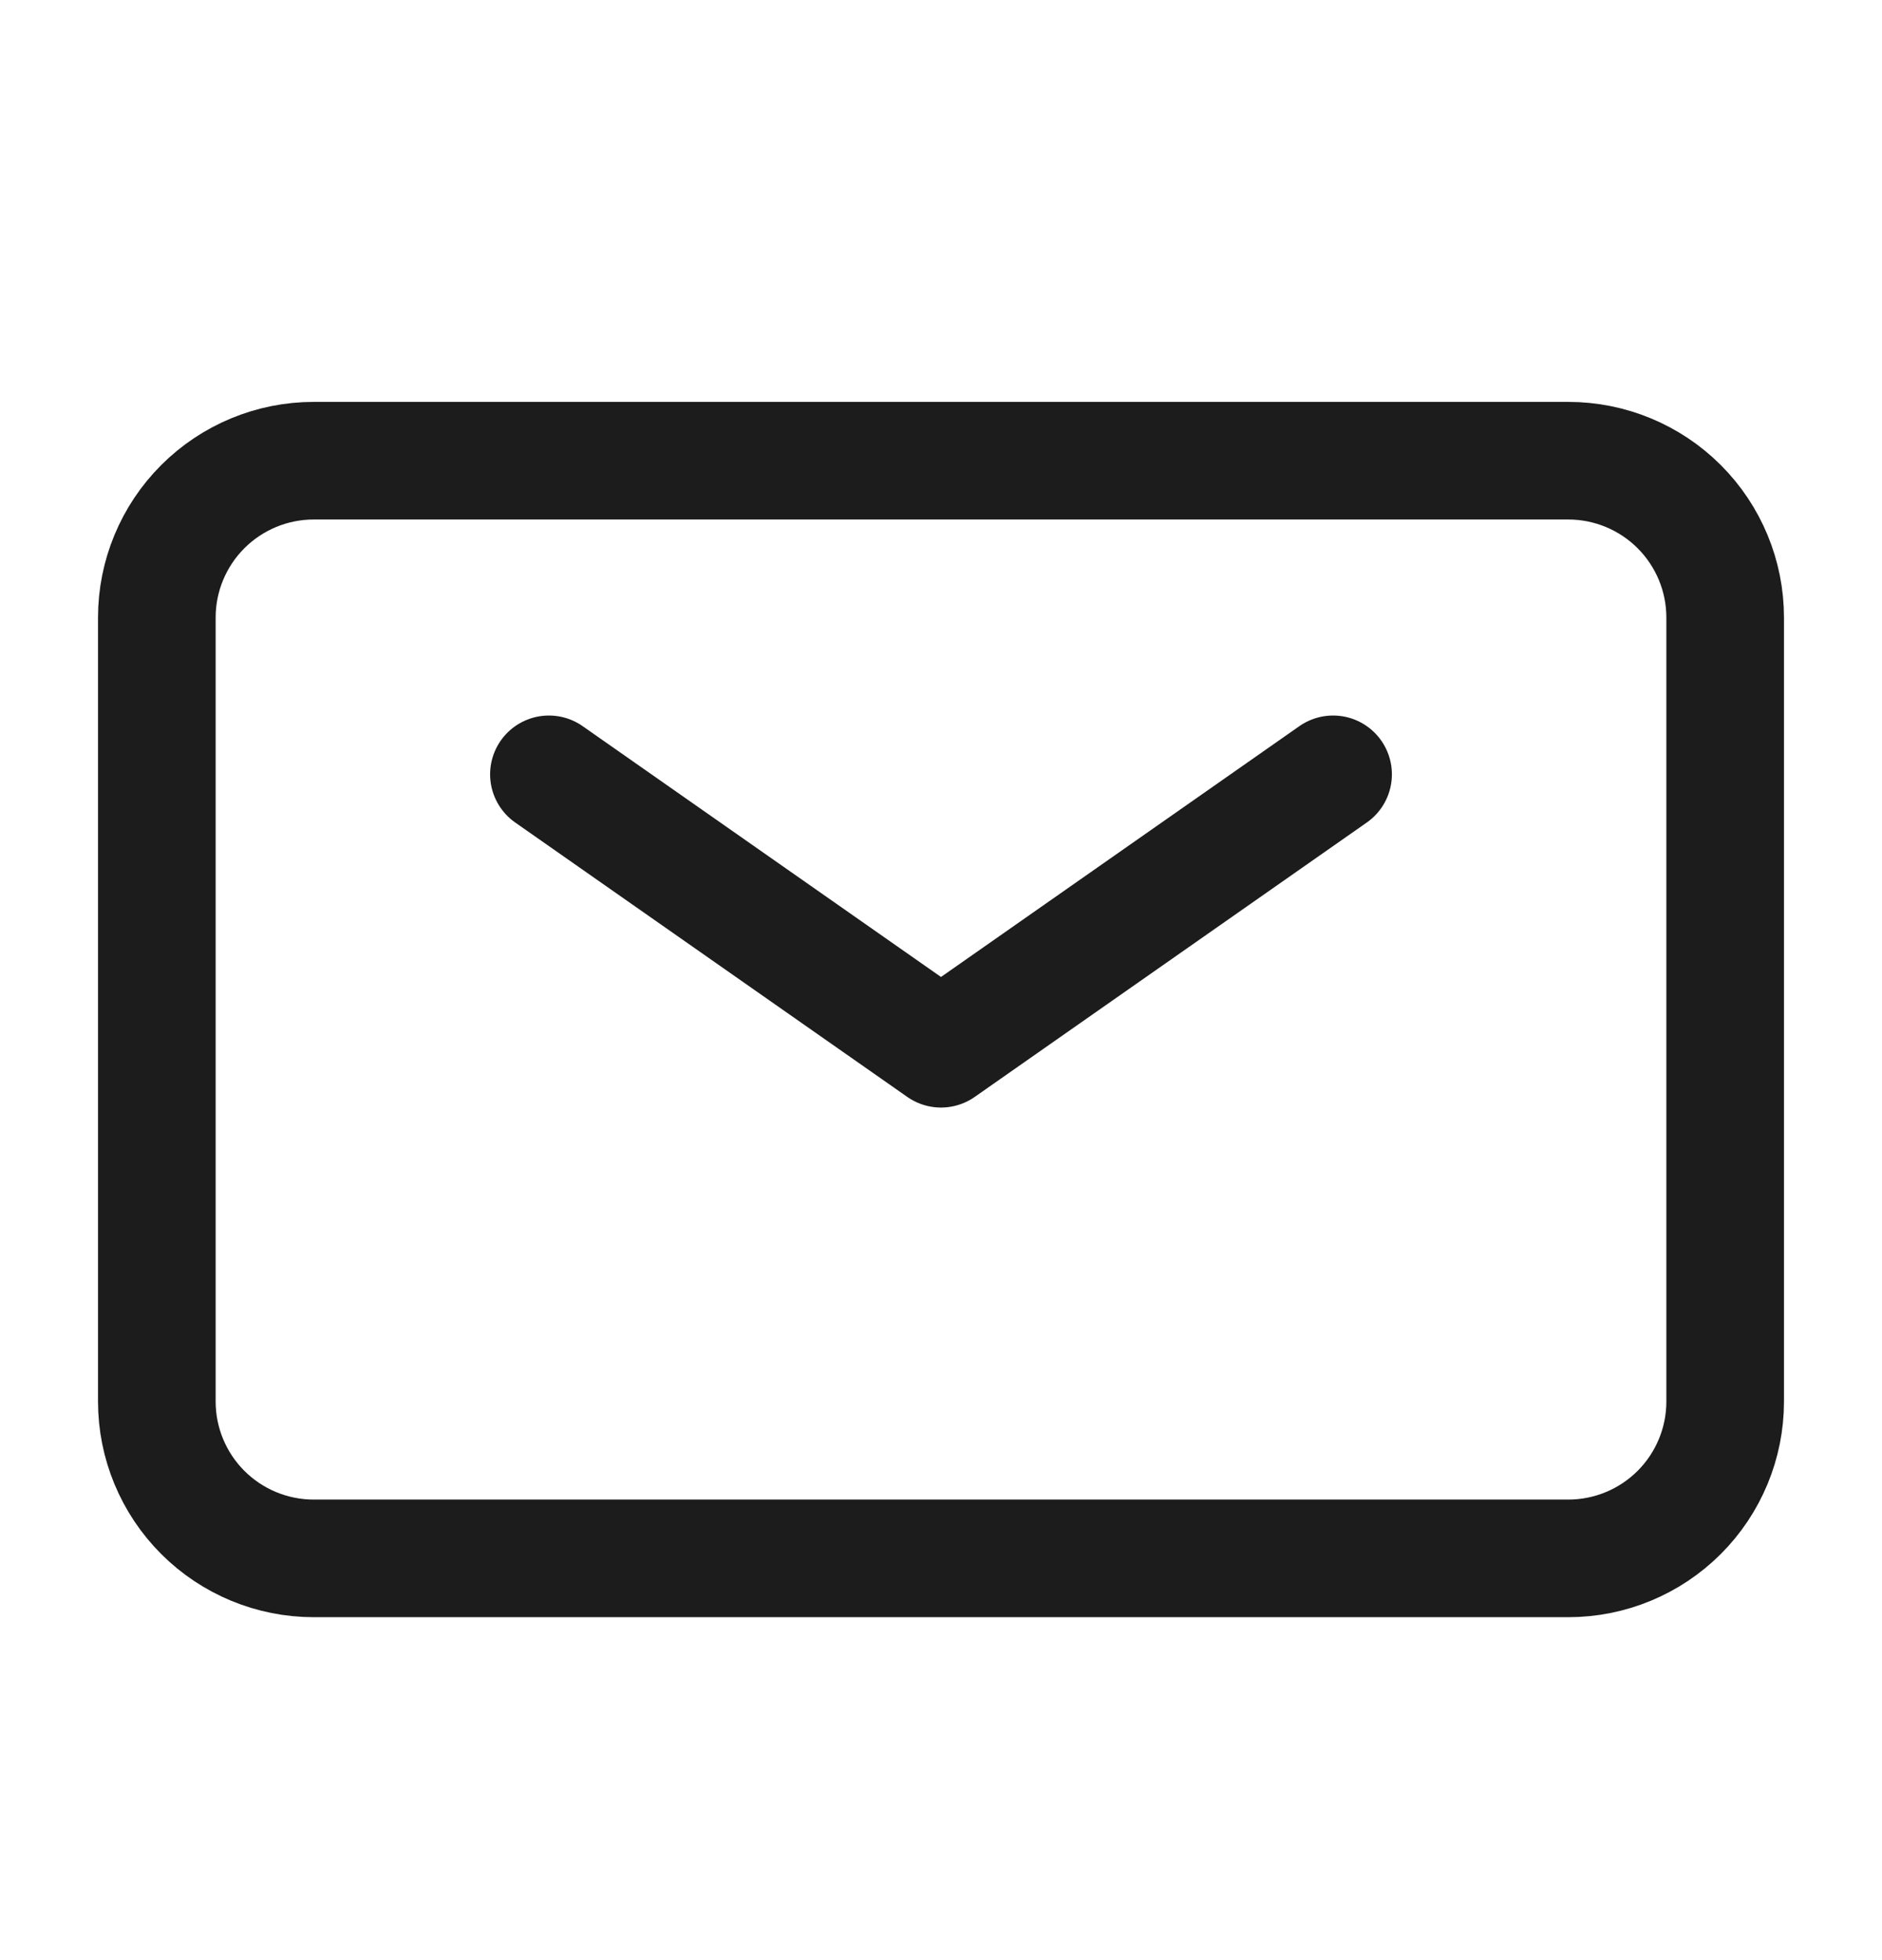 <svg width="24" height="25" viewBox="0 0 24 25" fill="none" xmlns="http://www.w3.org/2000/svg">
<g id="Frame">
<path id="Vector" d="M7 9.876L12 13.376L17 9.876" stroke="#1C1C1C" stroke-width="1.5" stroke-linecap="round" stroke-linejoin="round"/>
<path id="Vector_2" d="M2 17.876V7.876C2 7.346 2.211 6.837 2.586 6.462C2.961 6.087 3.47 5.876 4 5.876H20C20.53 5.876 21.039 6.087 21.414 6.462C21.789 6.837 22 7.346 22 7.876V17.876C22 18.406 21.789 18.915 21.414 19.29C21.039 19.665 20.53 19.876 20 19.876H4C3.47 19.876 2.961 19.665 2.586 19.29C2.211 18.915 2 18.406 2 17.876Z" stroke="#1C1C1C" stroke-width="1.5"/>
</g>
</svg>
